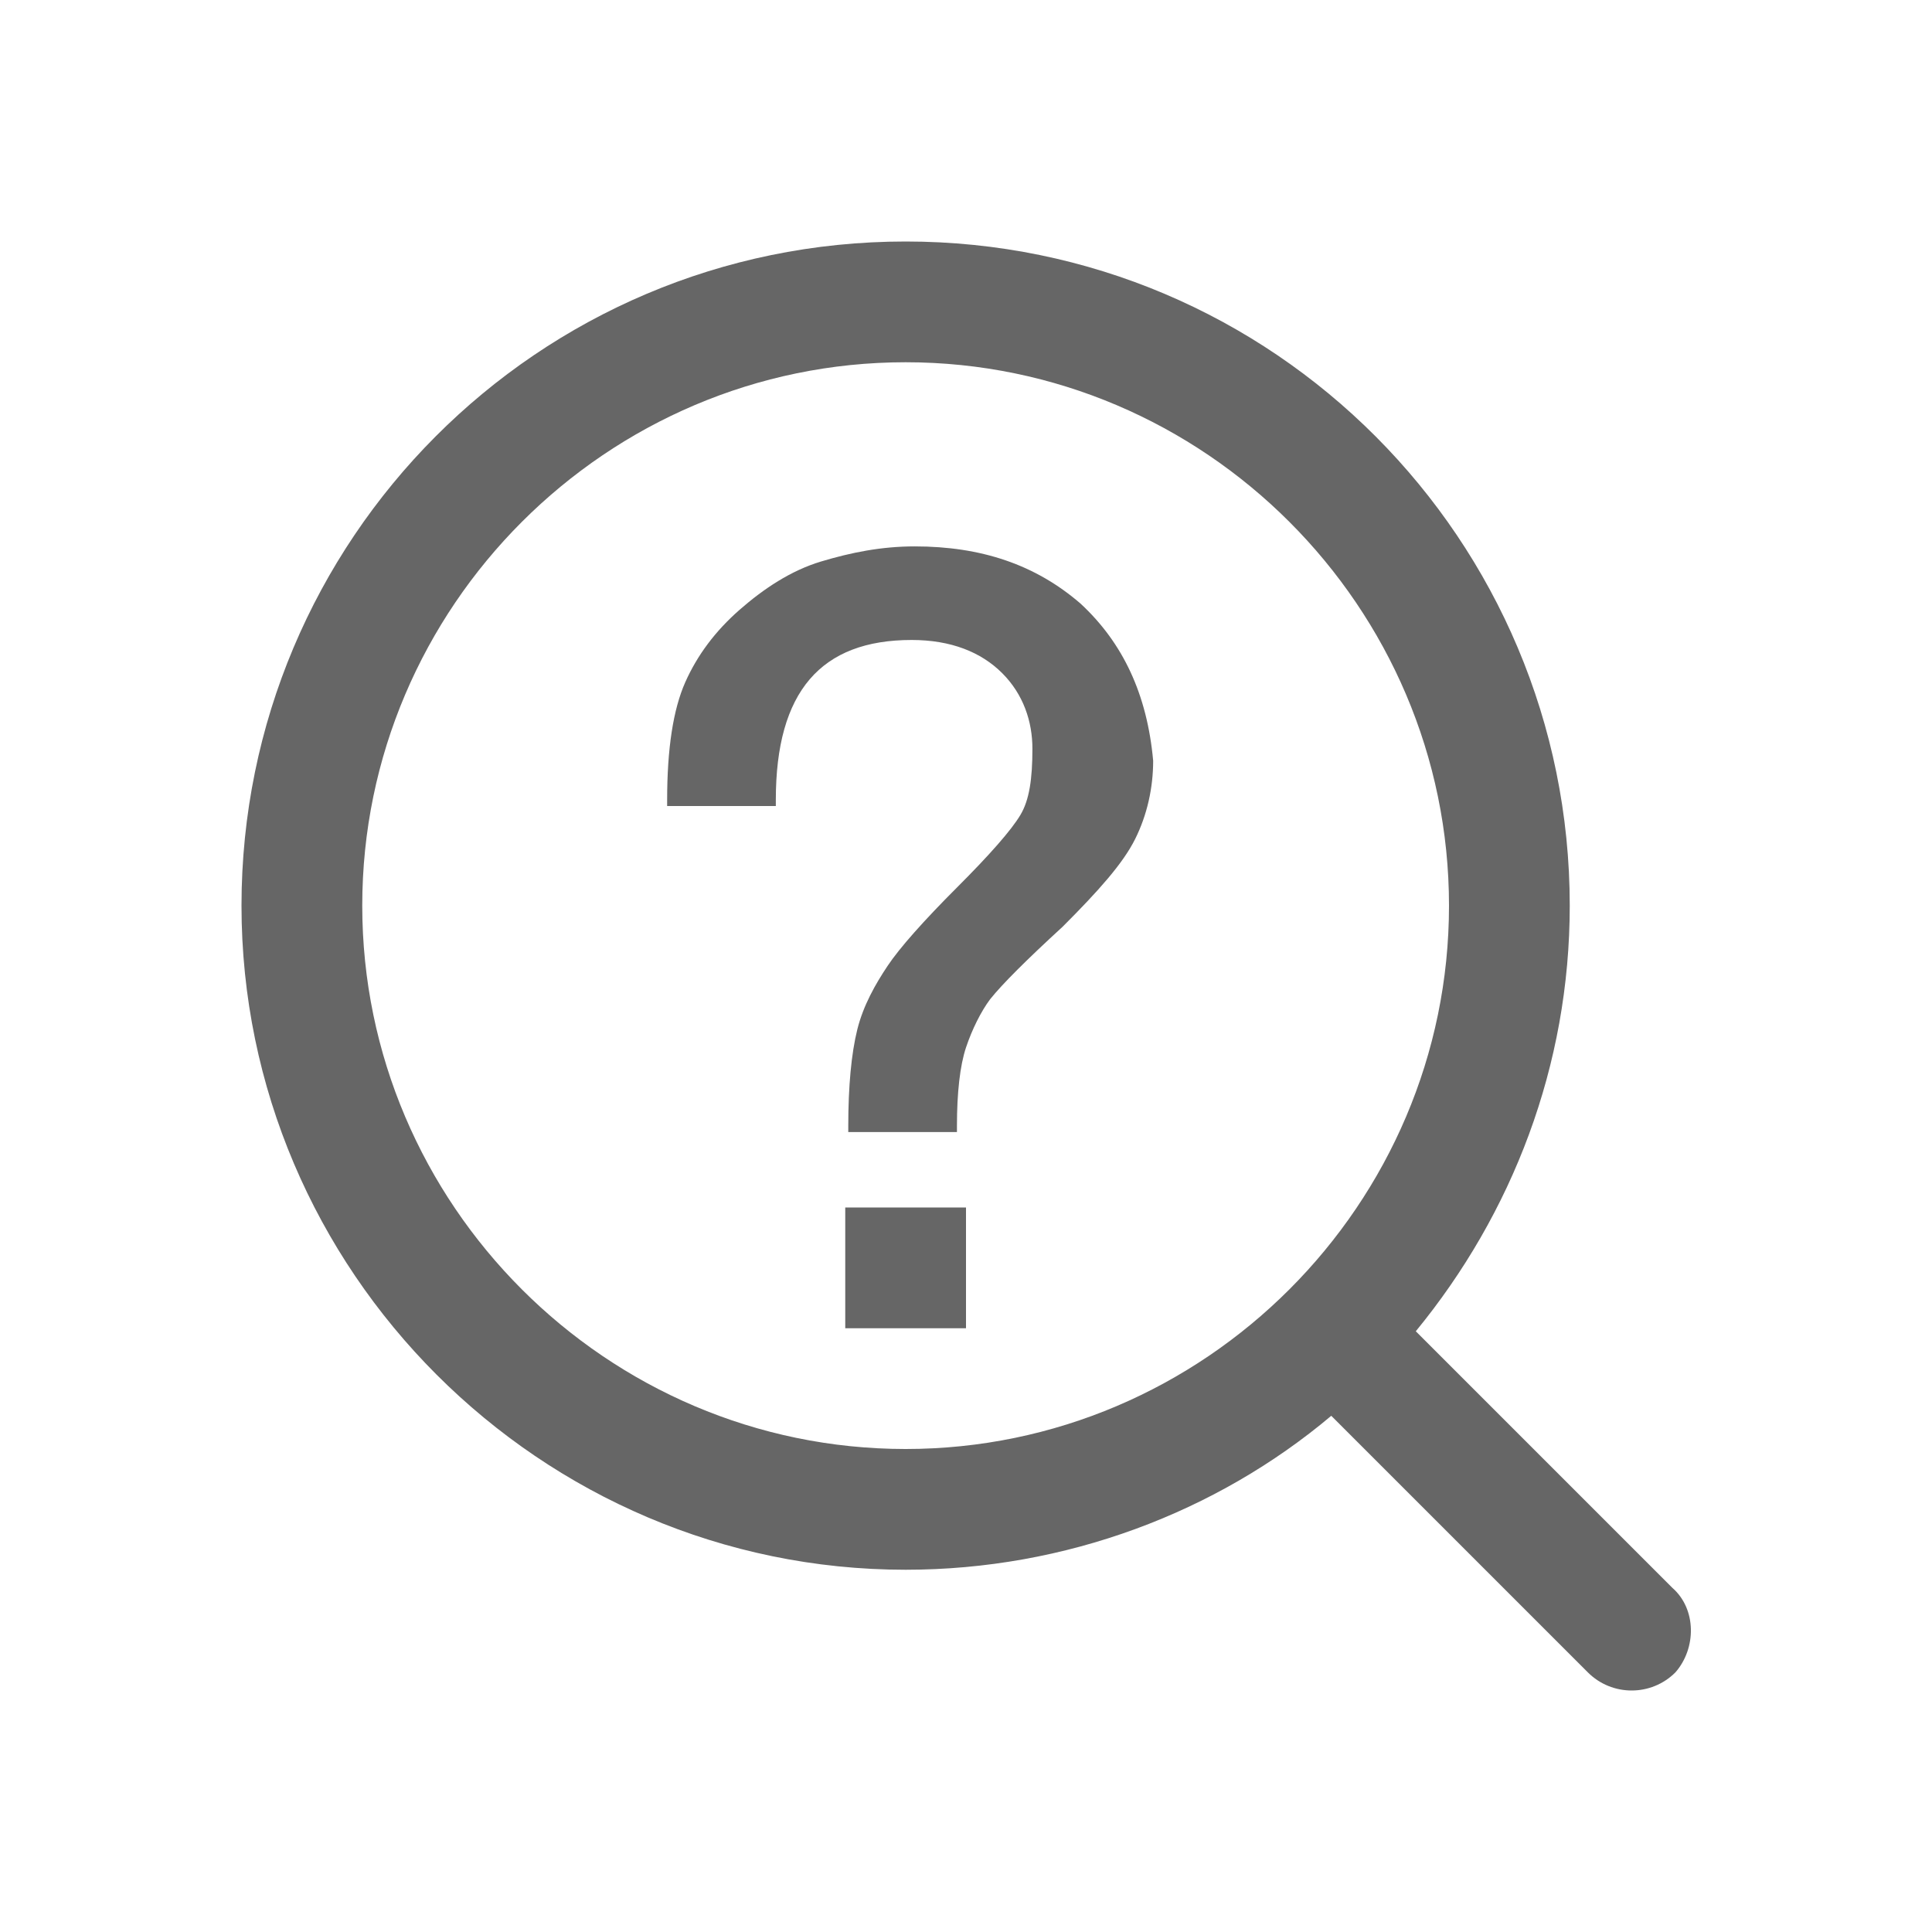 <?xml version="1.0" encoding="utf-8"?>
<!-- Generator: Adobe Illustrator 22.0.1, SVG Export Plug-In . SVG Version: 6.00 Build 0)  -->
<svg version="1.1" id="图层_1" xmlns="http://www.w3.org/2000/svg" xmlns:xlink="http://www.w3.org/1999/xlink" x="0px" y="0px"
	 viewBox="0 0 64 64" style="enable-background:new 0 0 64 64;" xml:space="preserve">
<style type="text/css">
	.st0{fill-rule:evenodd;clip-rule:evenodd;fill:#666666;}
	.st1{fill-rule:evenodd;clip-rule:evenodd;fill:#56AFEC;}
	.st2{fill:#F21259;}
	.st3{fill-rule:evenodd;clip-rule:evenodd;fill:#E6ECF0;}
	.st4{fill-rule:evenodd;clip-rule:evenodd;fill:#FFCC4C;}
	.st5{fill-rule:evenodd;clip-rule:evenodd;fill:#E000E0;}
</style>
<g>
	<path class="st0" d="M55.4,52.6l-8.5-8.5C50.1,40.2,52,35.3,52,30c0-12.1-9.8-22-22-22C17.8,8,8,17.9,8,30c0,12.1,9.9,22,22,22
		c5.3,0,10.3-1.9,14.1-5.1l8.5,8.5c0.8,0.8,2.1,0.8,2.9,0C56.2,54.6,56.2,53.3,55.4,52.6z M30,48c-9.9,0-18-8.1-18-18
		c0-9.9,8.1-18,18-18c9.9,0,18,8.1,18,18C48,39.9,39.9,48,30,48z"/>
	<rect class="st0" x="28" y="40" width="4" height="4"/>
	<path class="st0" d="M35.8,20c-1.5-1.3-3.3-1.9-5.5-1.9c-1.1,0-2.1,0.2-3.1,0.5c-1,0.3-1.9,0.9-2.7,1.6c-0.8,0.7-1.4,1.5-1.8,2.4
		c-0.4,0.9-0.6,2.2-0.6,3.9l0,0.2h3.6v-0.2c0-3.6,1.5-5.3,4.5-5.3c1.3,0,2.3,0.4,3,1.1c0.7,0.7,1,1.6,1,2.5c0,1-0.1,1.7-0.4,2.2
		c-0.3,0.5-1,1.3-2.1,2.4c-1.1,1.1-1.9,2-2.3,2.6c-0.4,0.6-0.8,1.3-1,2.1c-0.2,0.8-0.3,1.9-0.3,3.2v0.2h3.6l0-0.2
		c0-1.1,0.1-2,0.3-2.6c0.2-0.6,0.5-1.2,0.8-1.6c0.4-0.5,1.2-1.3,2.4-2.4c1.2-1.2,2-2.1,2.4-2.9c0.4-0.8,0.6-1.7,0.6-2.6
		C38,23,37.2,21.3,35.8,20z"/>
</g>
</svg>
